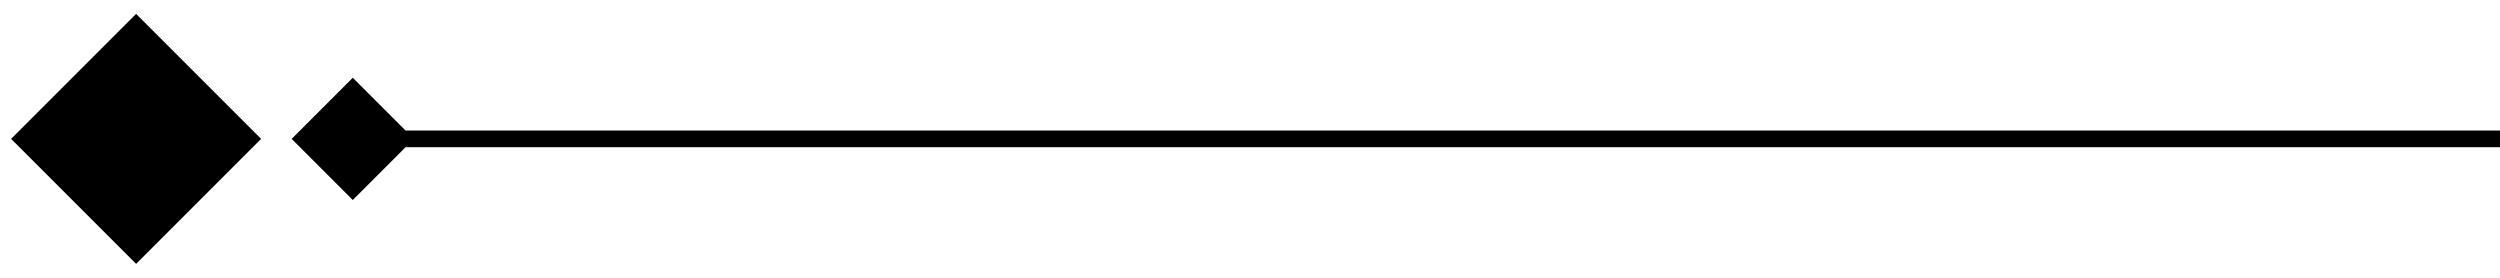 <svg viewBox="0 0 90 10" fill="none" xmlns="http://www.w3.org/2000/svg">
    <g clip-path="url(#clip0_49_71)">
        <path d="M4.9 0.5L9.4 5L4.9 9.5L0.4 5L4.9 0.5ZM14.6 4.7H90V5.3H14.6L12.7 7.2L10.5 5L12.7 2.8L14.6 4.7V4.7Z" fill="current"/>
    </g>
    <defs>
        <clipPath id="clip0_49_71">
            <rect width="90" height="9" fill="white" transform="matrix(-1 0 0 1 90 0.5)"/>
        </clipPath>
    </defs>
</svg>
